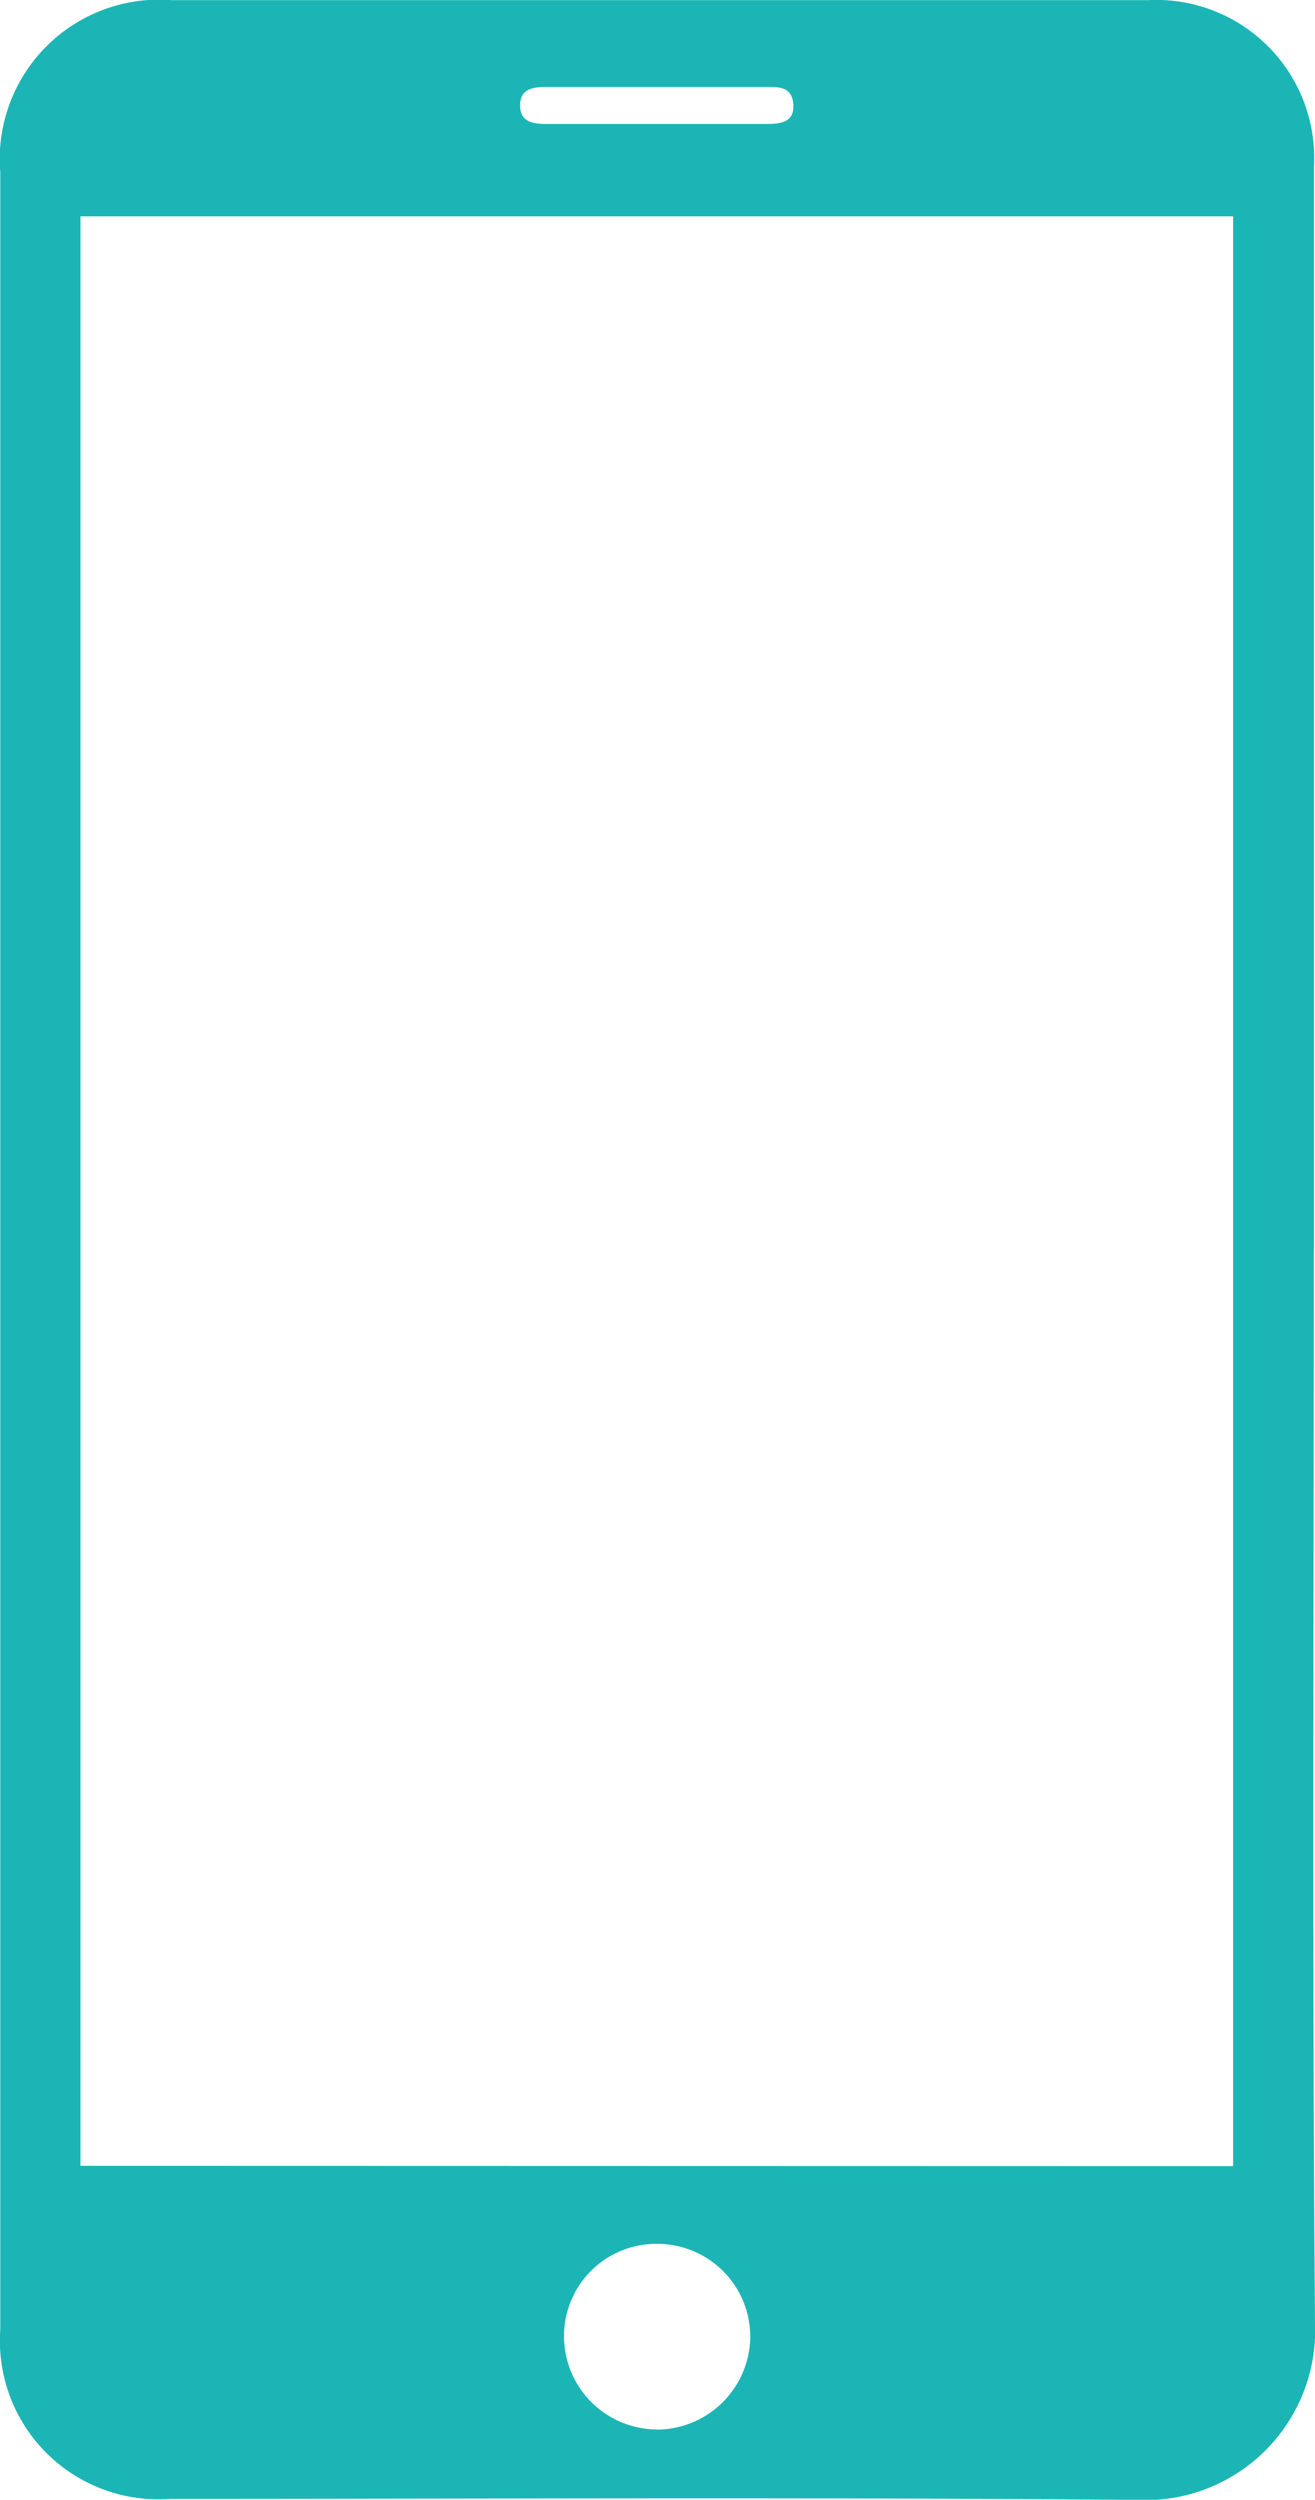 <svg xmlns="http://www.w3.org/2000/svg" width="9.072" height="17.239" viewBox="0 0 9.072 17.239">
  <path id="mobile" d="M-1465.384,144.3c0,2.469-.012,4.937.008,7.406a1.171,1.171,0,0,1-1.229,1.222c-2.223-.019-4.447-.007-6.67-.007a1.094,1.094,0,0,1-1.171-1.169q0-4.831,0-9.661,0-2.606,0-5.212a1.1,1.1,0,0,1,1.183-1.19h6.734a1.09,1.09,0,0,1,1.146,1.146q0,1.816,0,3.631,0,.957,0,1.915t0,1.919Zm-.557,6.326V137.18h-7.952v13.444Zm-3.976,1.817a.647.647,0,0,0,.645-.636.641.641,0,0,0-.65-.645.636.636,0,0,0-.635.641A.644.644,0,0,0-1469.917,152.442Zm0-15.9h.75c.095,0,.2-.006.192-.133s-.1-.122-.187-.122h-1.514c-.091,0-.182.009-.184.124s.086.131.179.131Z" transform="translate(1474.448 -135.688)" fill="#1cb5b5"/>
</svg>
